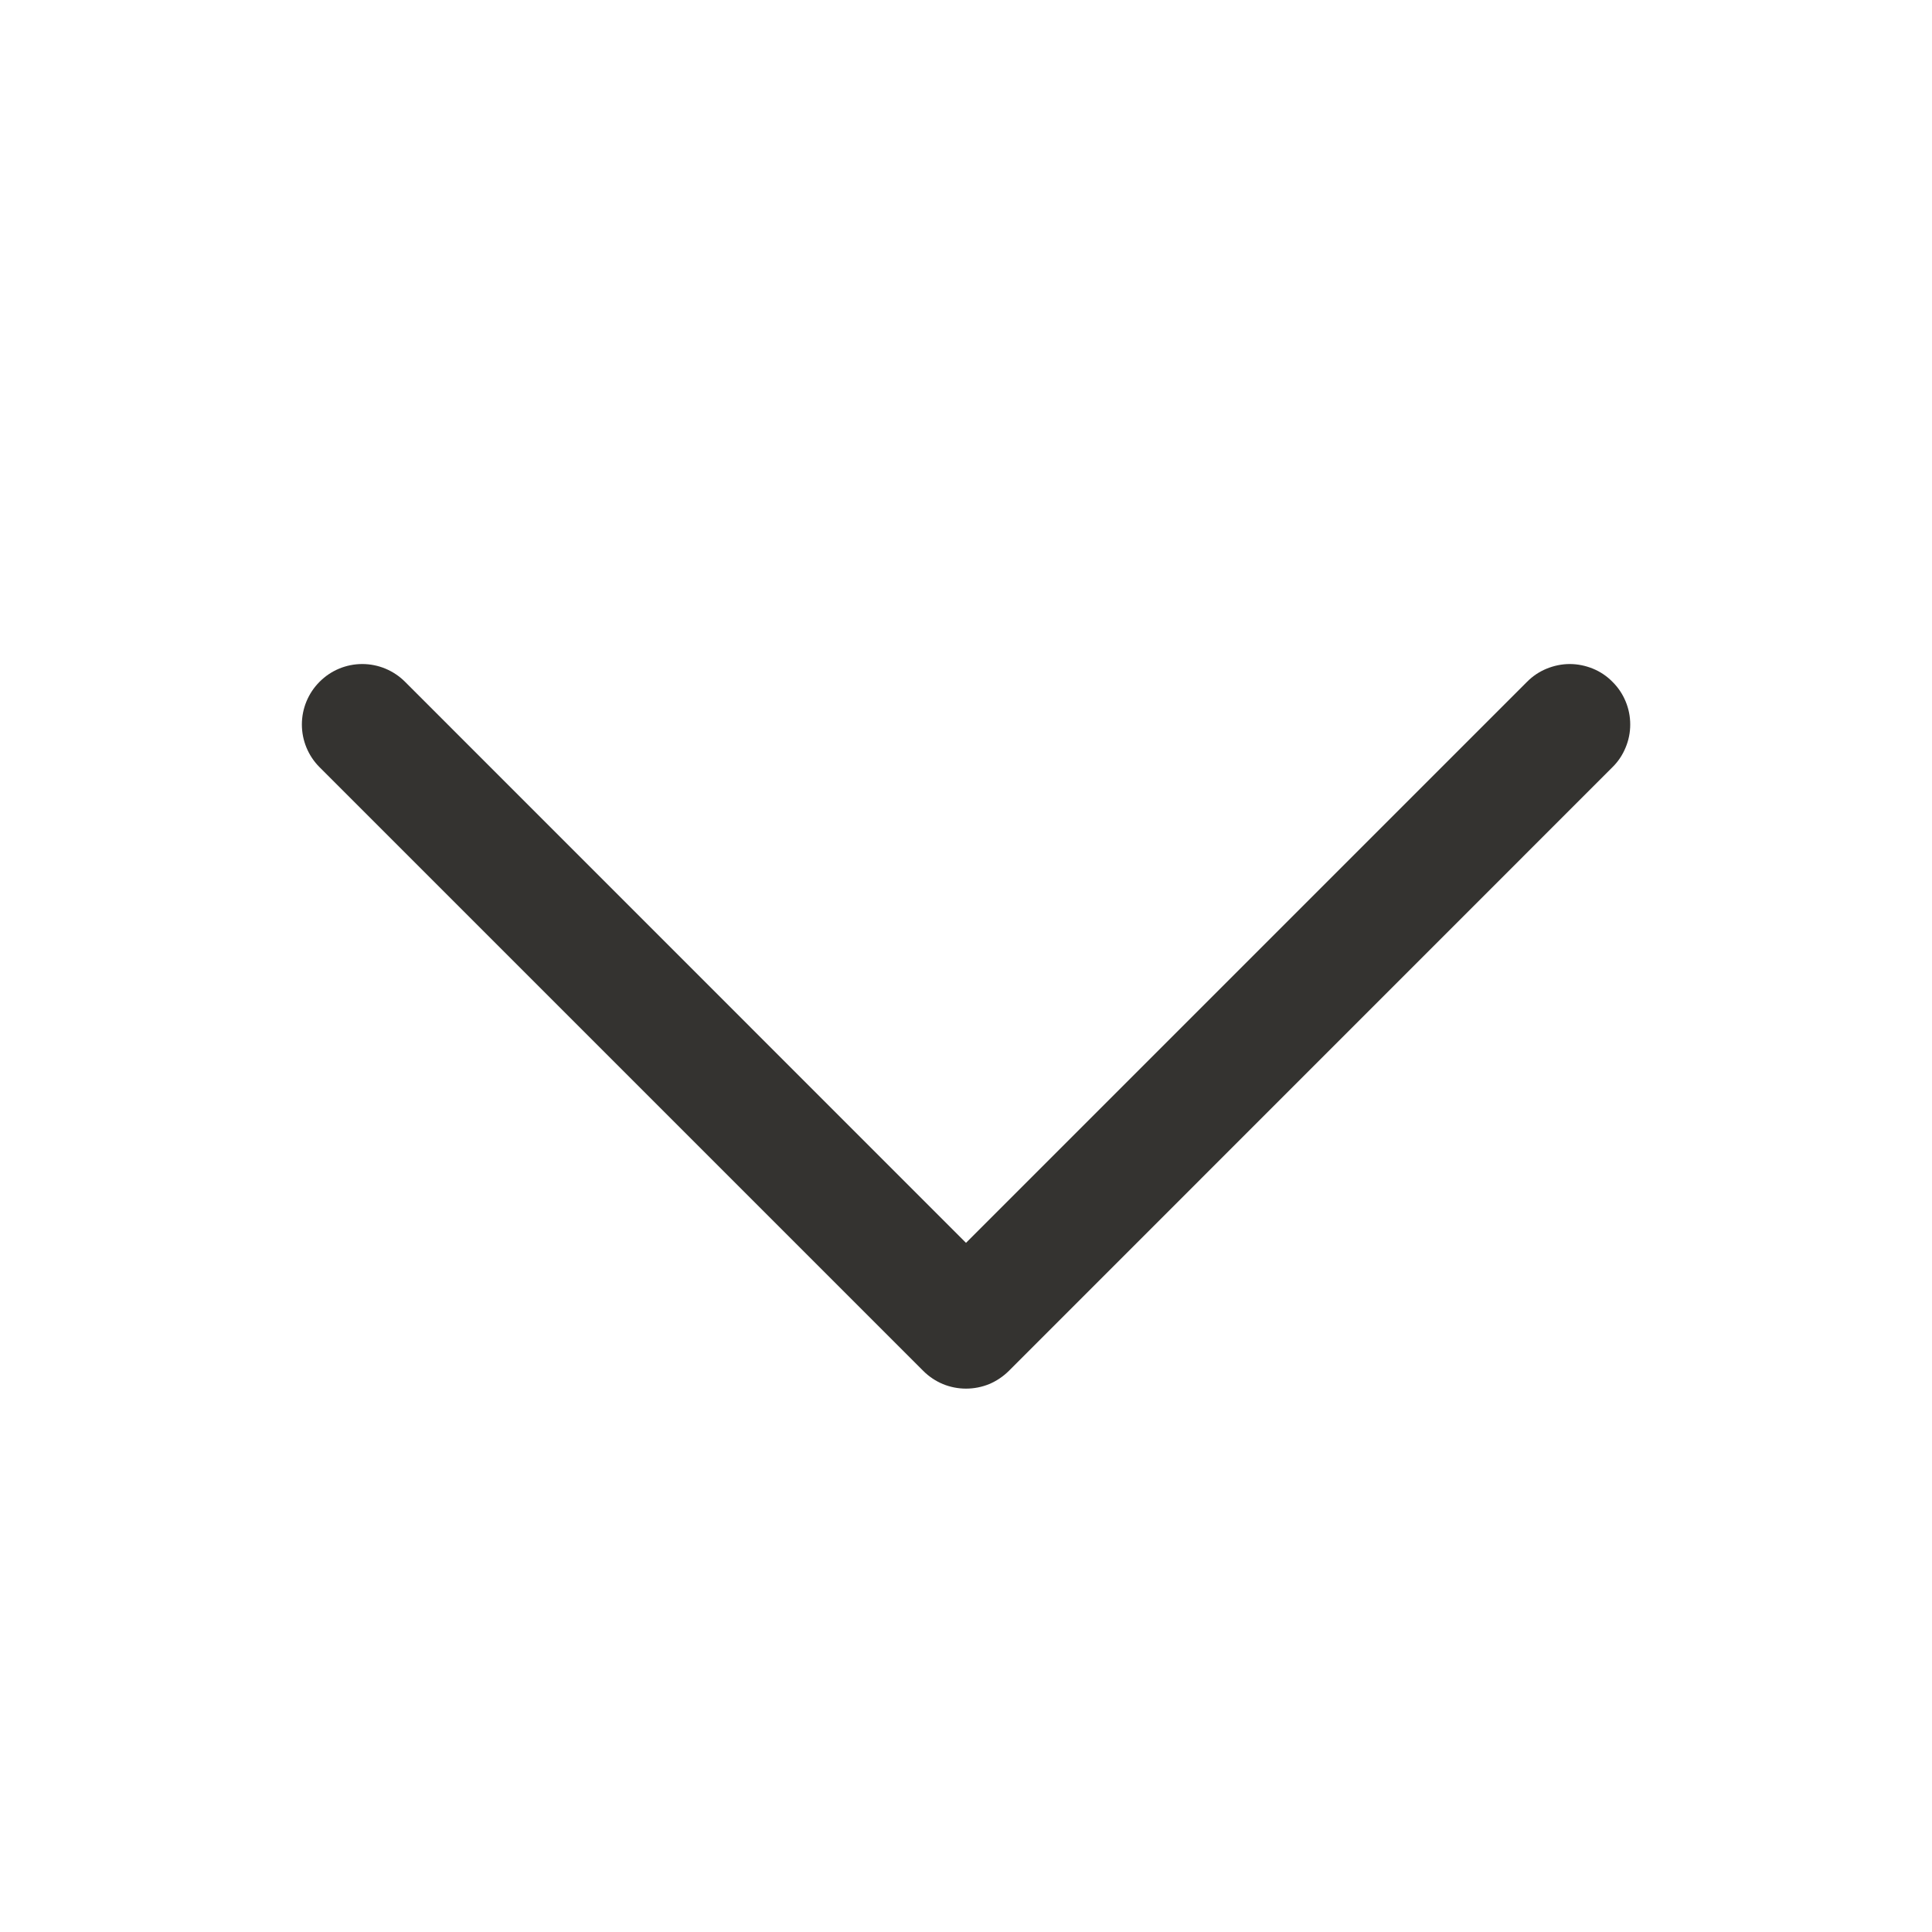 <svg width="20" height="20" viewBox="0 0 20 20" fill="none" xmlns="http://www.w3.org/2000/svg">
<path d="M16.692 7.942L10.443 14.192C10.384 14.25 10.316 14.296 10.24 14.328C10.164 14.359 10.082 14.375 10 14.375C9.918 14.375 9.837 14.359 9.761 14.328C9.685 14.296 9.616 14.25 9.558 14.192L3.308 7.942C3.191 7.825 3.125 7.666 3.125 7.5C3.125 7.334 3.191 7.175 3.308 7.058C3.425 6.94 3.584 6.874 3.75 6.874C3.916 6.874 4.075 6.94 4.193 7.058L10 12.866L15.808 7.058C15.866 6.999 15.935 6.953 16.011 6.922C16.087 6.891 16.168 6.874 16.25 6.874C16.332 6.874 16.414 6.891 16.49 6.922C16.566 6.953 16.634 6.999 16.692 7.058C16.751 7.116 16.797 7.185 16.828 7.26C16.86 7.336 16.876 7.418 16.876 7.5C16.876 7.582 16.86 7.663 16.828 7.739C16.797 7.815 16.751 7.884 16.692 7.942Z" fill="#343330"/>
</svg>
